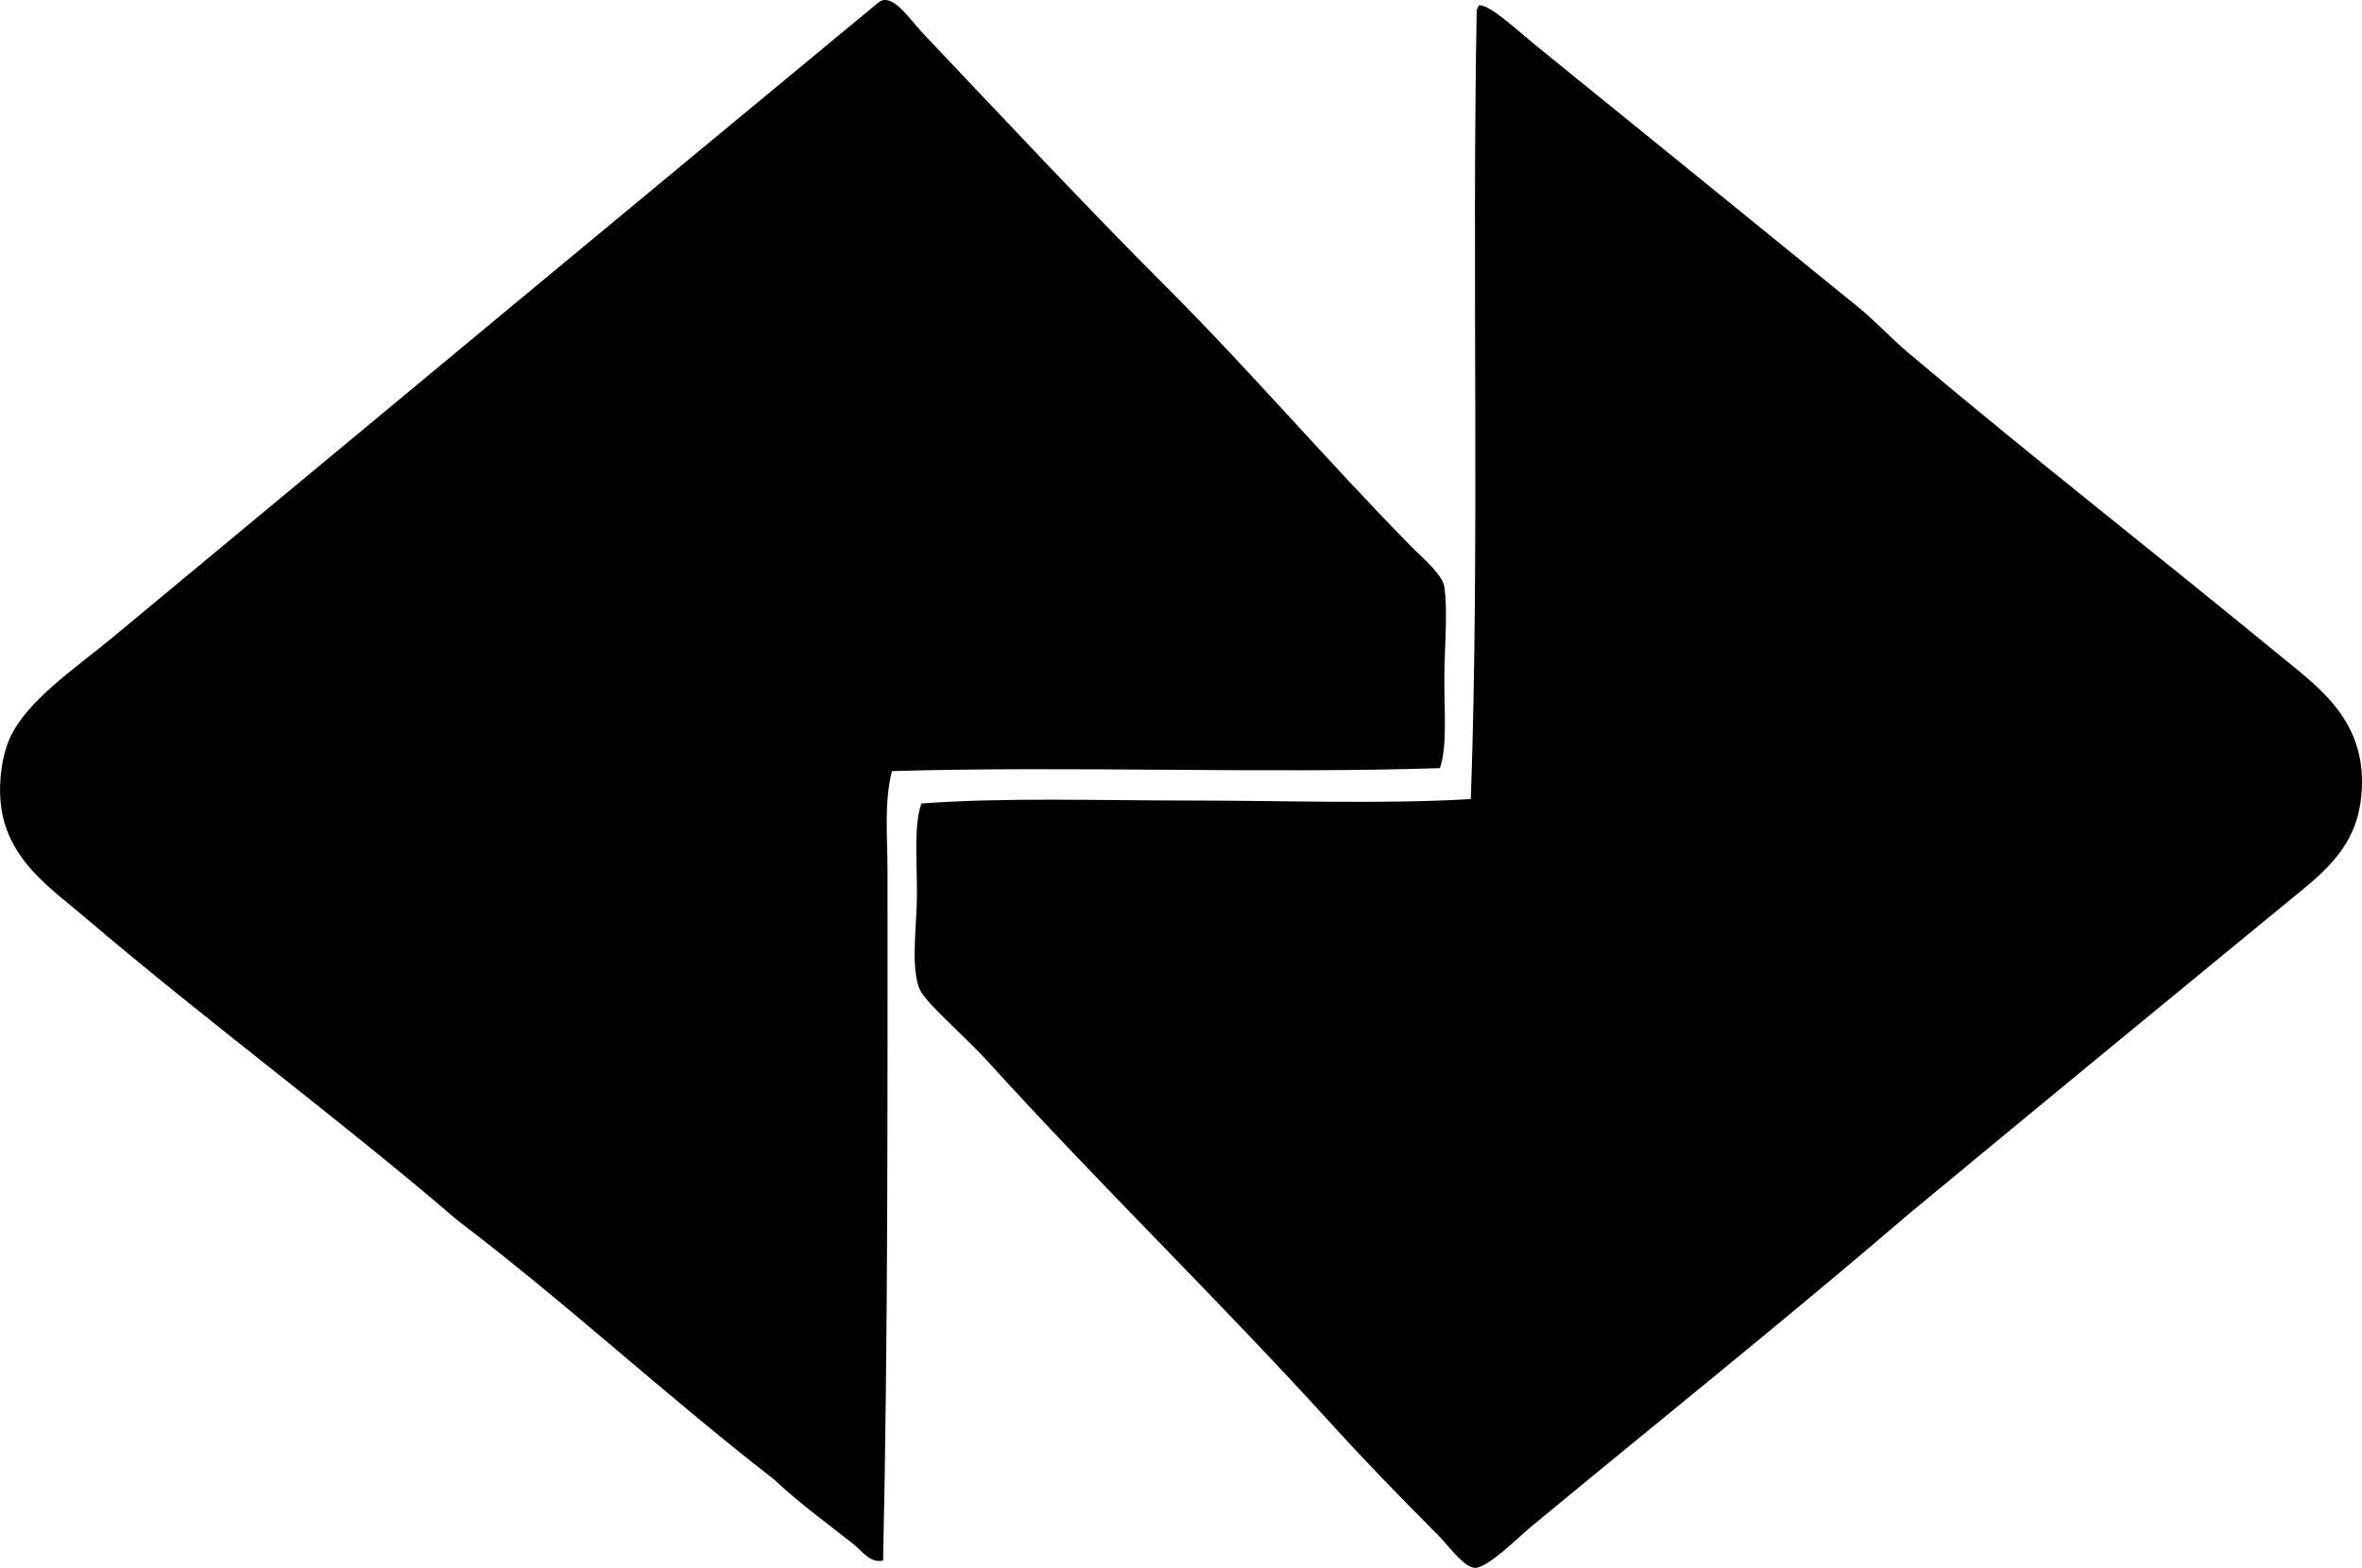 <?xml version="1.0" encoding="iso-8859-1"?>
<!-- Generator: Adobe Illustrator 19.2.0, SVG Export Plug-In . SVG Version: 6.00 Build 0)  -->
<svg version="1.1" xmlns="http://www.w3.org/2000/svg" xmlns:xlink="http://www.w3.org/1999/xlink" x="0px" y="0px"
	 viewBox="0 0 78.642 52.212" style="enable-background:new 0 0 78.642 52.212;" xml:space="preserve">
<g id="National_x5F_Grain">
	<path style="fill-rule:evenodd;clip-rule:evenodd;" d="M47.941,25.581c-5.813,0.189-12.28-0.077-18.245,0.098
		c-0.267,1.065-0.147,2.191-0.147,3.286c0,7.638,0.021,15.409-0.147,23.003c-0.422,0.108-0.705-0.321-0.98-0.54
		c-0.866-0.684-1.835-1.388-2.648-2.158c-3.602-2.791-6.911-5.874-10.545-8.632c-3.864-3.324-8.368-6.646-12.36-10.054
		c-1.143-0.977-2.65-1.945-2.844-3.826c-0.086-0.834,0.075-1.667,0.294-2.158c0.566-1.268,2.188-2.342,3.384-3.334
		C12.156,14.249,20.88,6.999,29.254,0.077c0.455-0.349,1.043,0.579,1.472,1.03c2.675,2.818,5.42,5.764,8.142,8.484
		c2.728,2.728,5.274,5.709,8.093,8.583c0.401,0.41,1.066,0.949,1.128,1.374c0.123,0.851,0,2.034,0,3.09
		C48.088,23.768,48.186,24.863,47.941,25.581z"/>
	<path style="fill-rule:evenodd;clip-rule:evenodd;" d="M49.265,0.174c0.38,0.009,1.3,0.876,1.913,1.374
		c3.602,2.922,7.109,5.763,10.691,8.681c0.593,0.483,1.103,1.045,1.668,1.521c4.361,3.675,8.112,6.579,12.458,10.152
		c1.253,1.031,2.957,2.211,2.599,4.807c-0.227,1.654-1.405,2.485-2.501,3.385c-4.227,3.47-8.358,6.869-12.556,10.348
		c-4.067,3.489-8.323,6.898-12.556,10.398c-0.417,0.344-1.434,1.37-1.863,1.373c-0.371,0.003-0.903-0.757-1.275-1.128
		c-1.188-1.189-2.426-2.466-3.482-3.63c-3.835-4.222-7.636-7.879-11.525-12.163c-0.32-0.353-0.764-0.764-1.178-1.177
		c-0.395-0.396-0.963-0.909-1.079-1.275c-0.25-0.794-0.049-2.07-0.049-3.09c0-1.142-0.107-2.252,0.147-2.992
		c2.814-0.207,5.911-0.098,9.024-0.098c3.124,0,6.3,0.125,9.27-0.049c0.299-8.518,0.031-17.466,0.196-26.289
		C49.209,0.283,49.196,0.188,49.265,0.174z"/>
</g>
<g id="Layer_1">
</g>
</svg>
